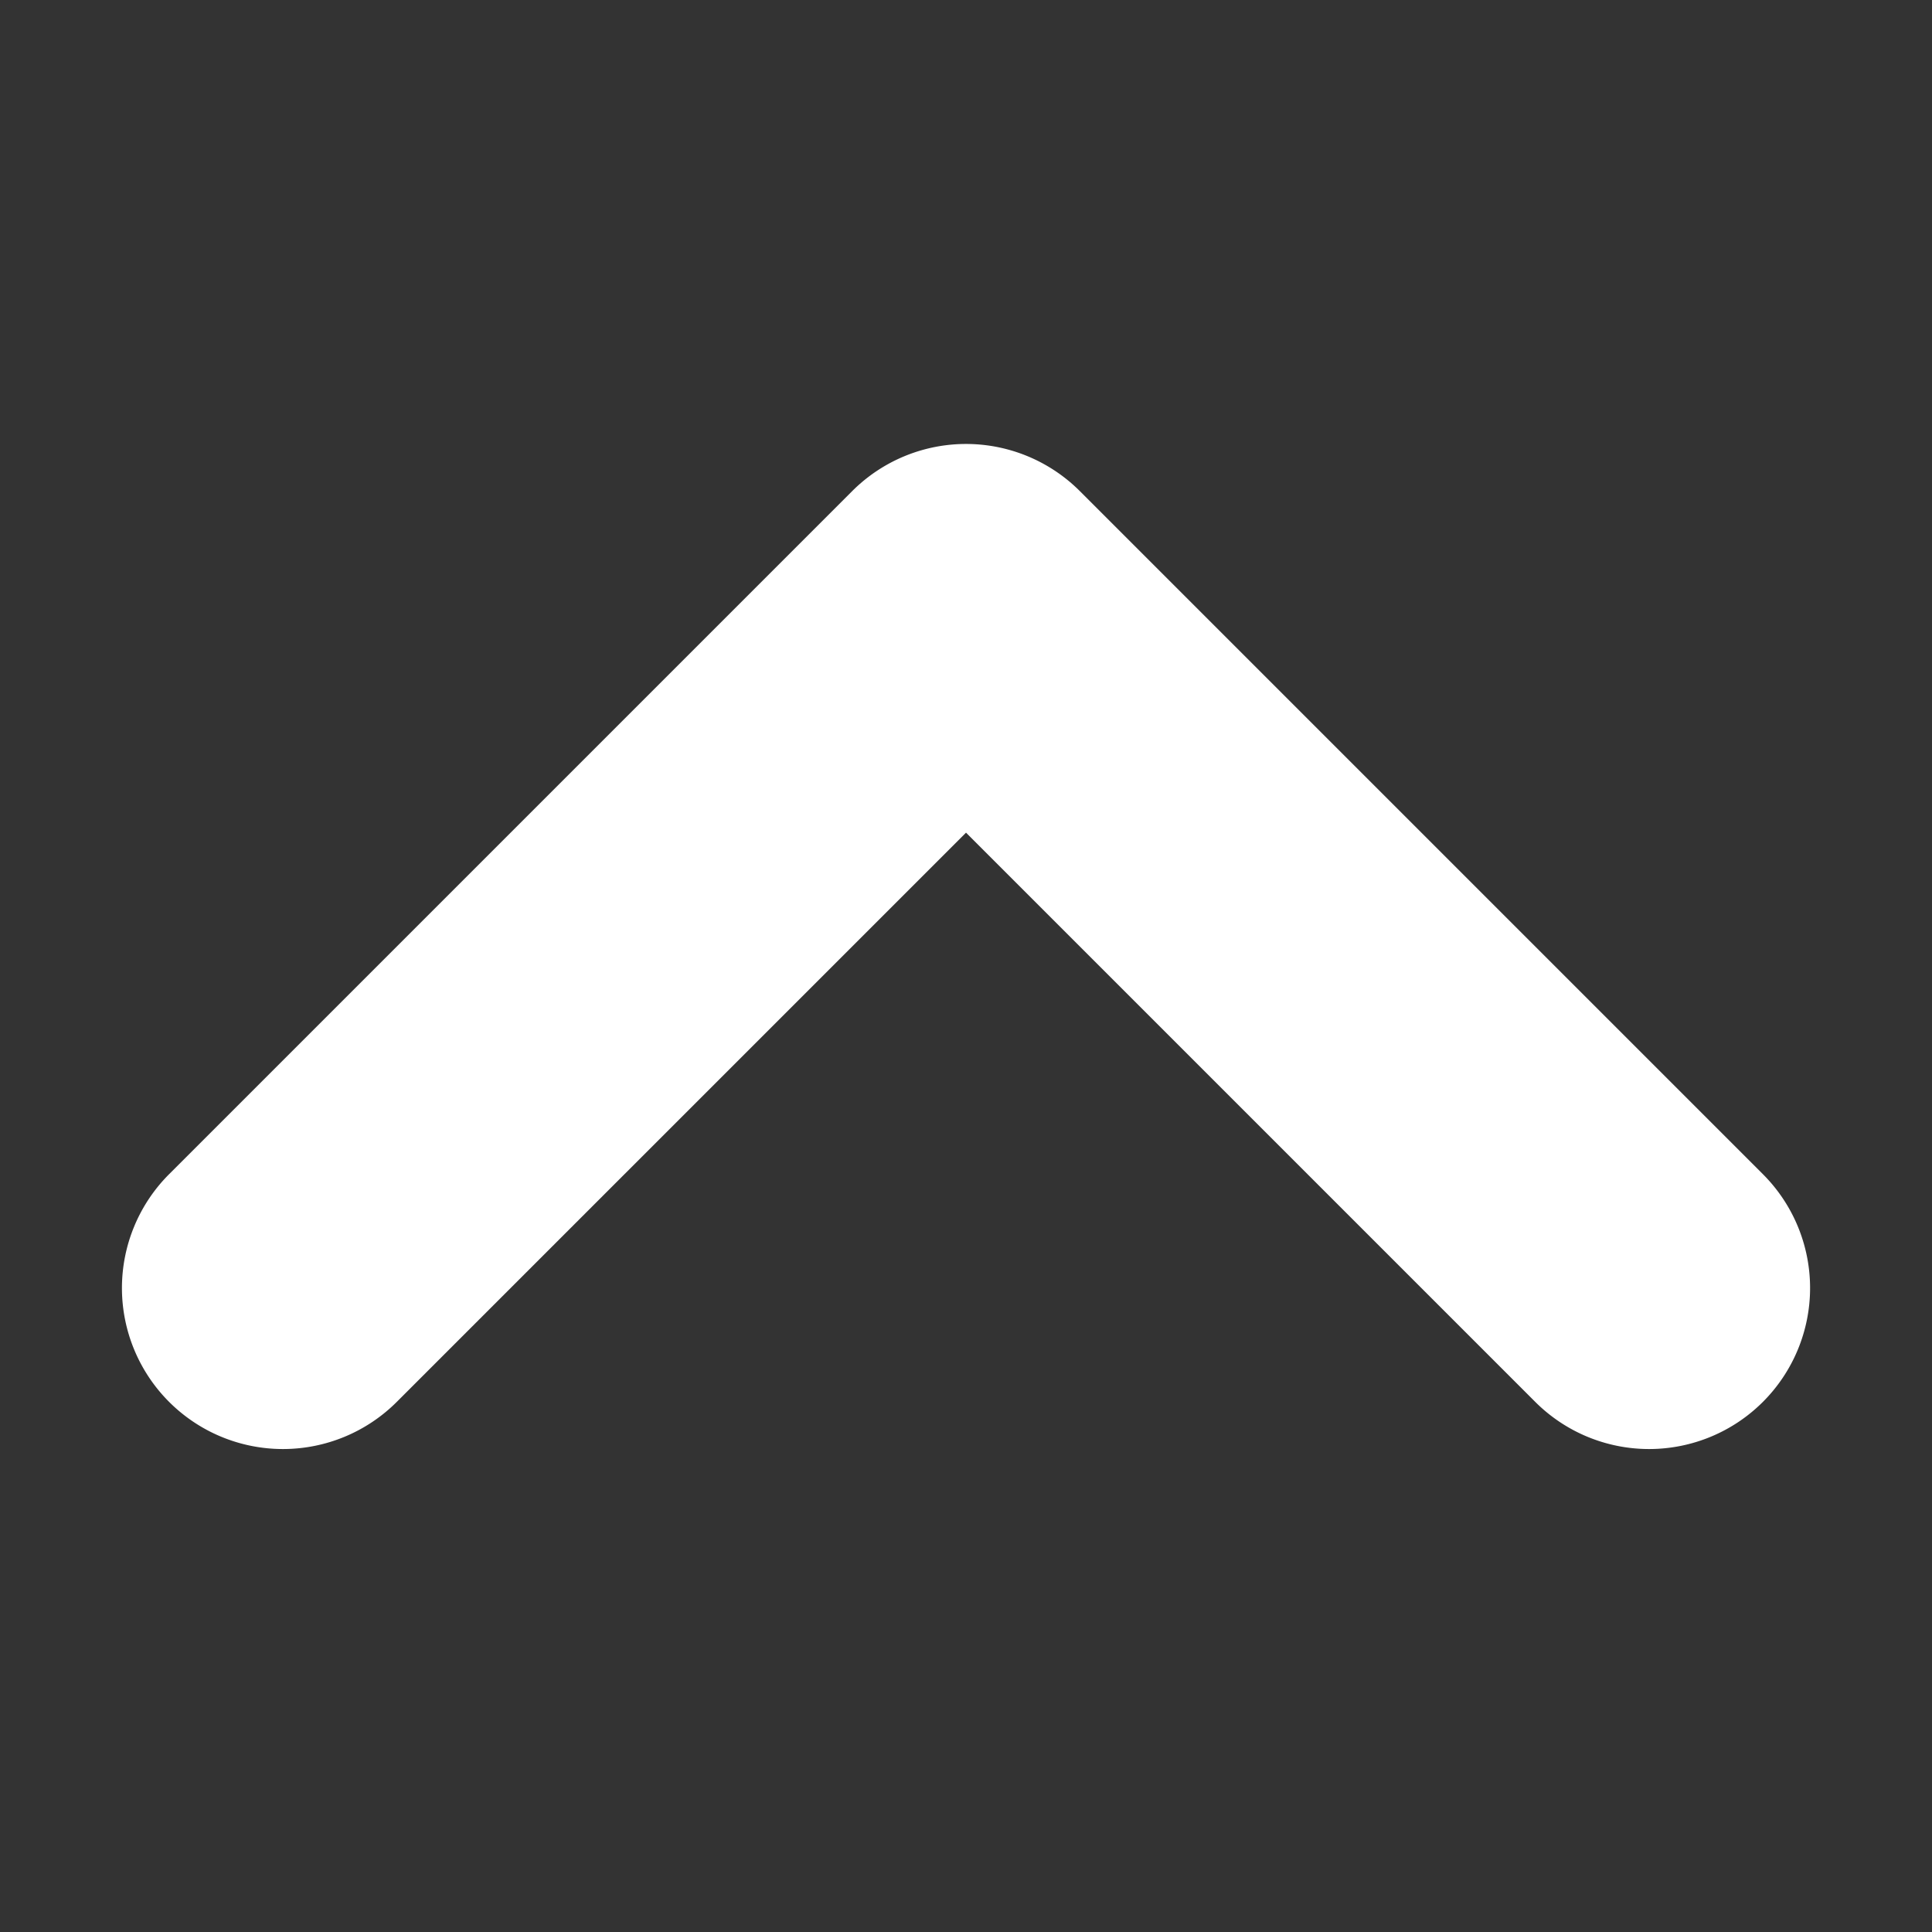 <?xml version="1.0" standalone="no"?><!DOCTYPE svg PUBLIC "-//W3C//DTD SVG 1.1//EN" "http://www.w3.org/Graphics/SVG/1.1/DTD/svg11.dtd"><svg t="1595070347192" class="icon" viewBox="0 0 1024 1024" version="1.1" xmlns="http://www.w3.org/2000/svg" p-id="2665" xmlns:xlink="http://www.w3.org/1999/xlink" width="16" height="16"><rect x="0" y="0" width="1024" height="1024" fill="#333333" stroke="none"/><defs><style type="text/css"></style></defs><path d="M512.007 441.325L813.706 743.024a85.333 85.333 0 0 0 120.68-120.68l-362.039-362.039a85.333 85.333 0 0 0-120.68 0l-362.039 362.039a85.333 85.333 0 0 0 120.68 120.68L512.007 441.325z" p-id="2666" fill="#ffffff"></path></svg>